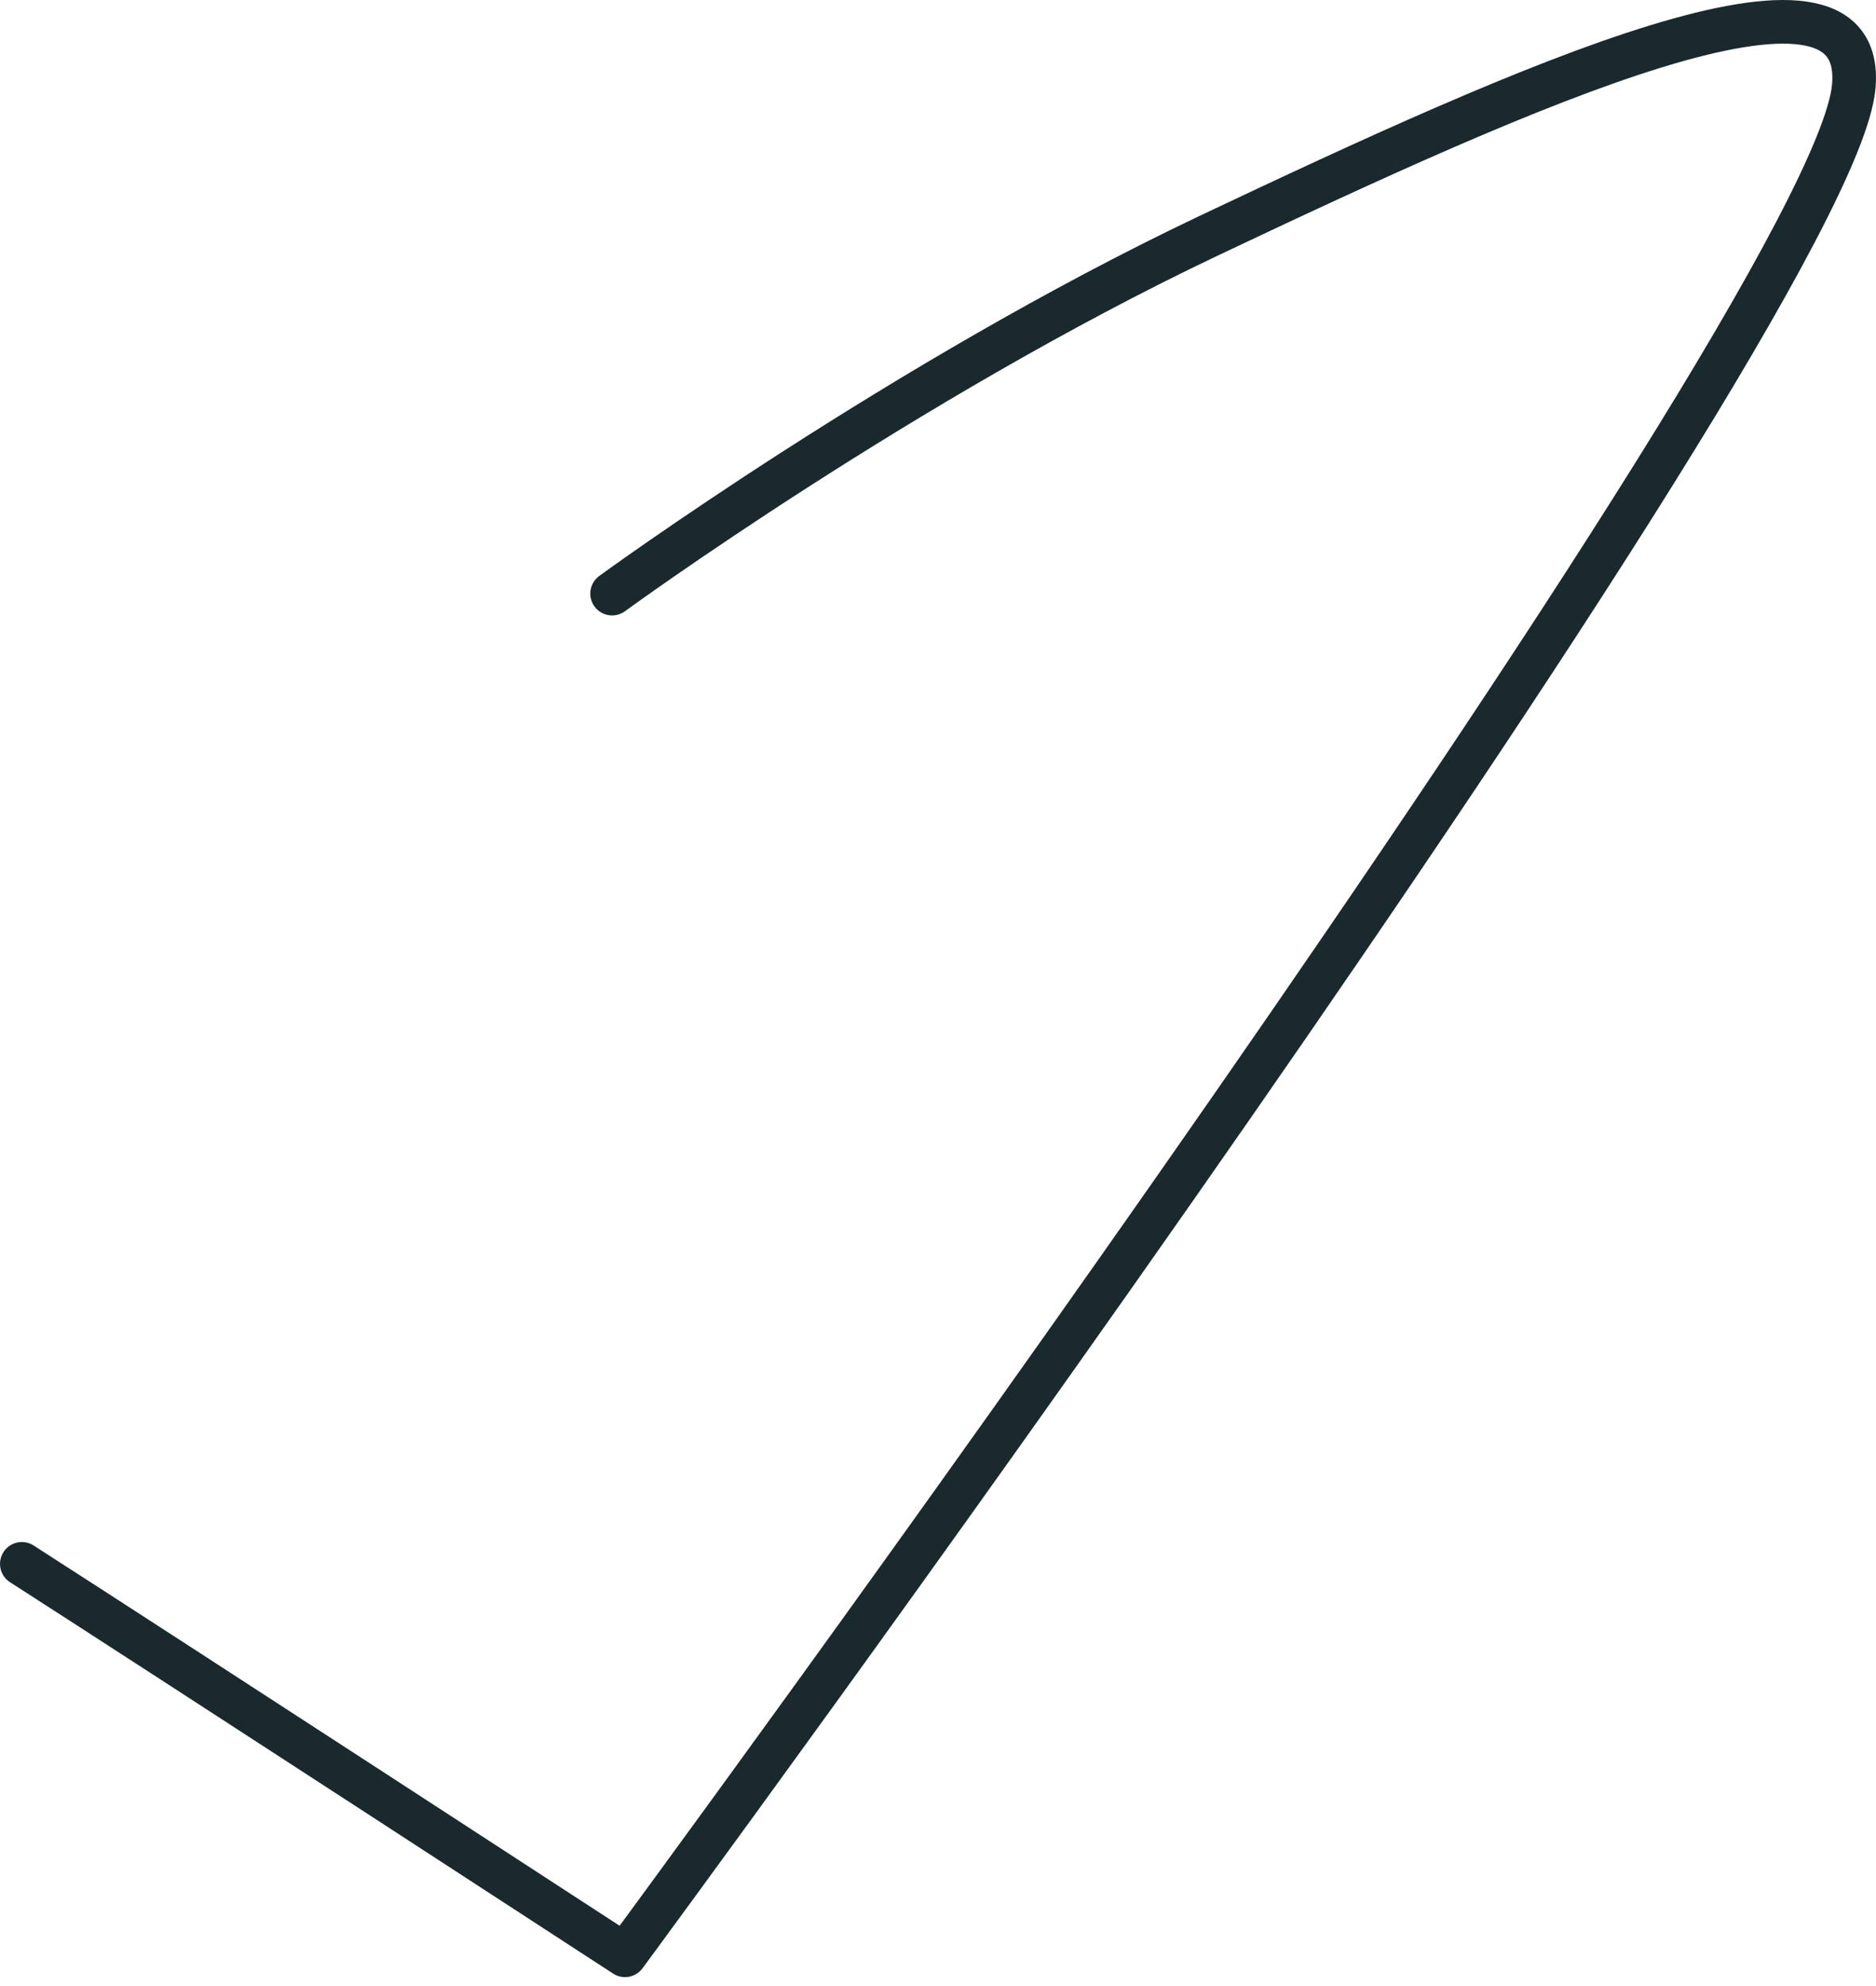 <svg width="86" height="91" viewBox="0 0 86 91" fill="none" xmlns="http://www.w3.org/2000/svg">
<path id="Vector" d="M1.001 71.648C8.186 76.261 28.651 89.581 28.651 89.581C28.651 89.581 84.061 14.467 84.981 3.959C85.602 -3.126 70.071 3.859 55.38 10.814C41.42 17.439 28.06 27.196 28.06 27.196" stroke="#19292E" stroke-width="2" stroke-linecap="round" stroke-linejoin="round"/>
</svg>
